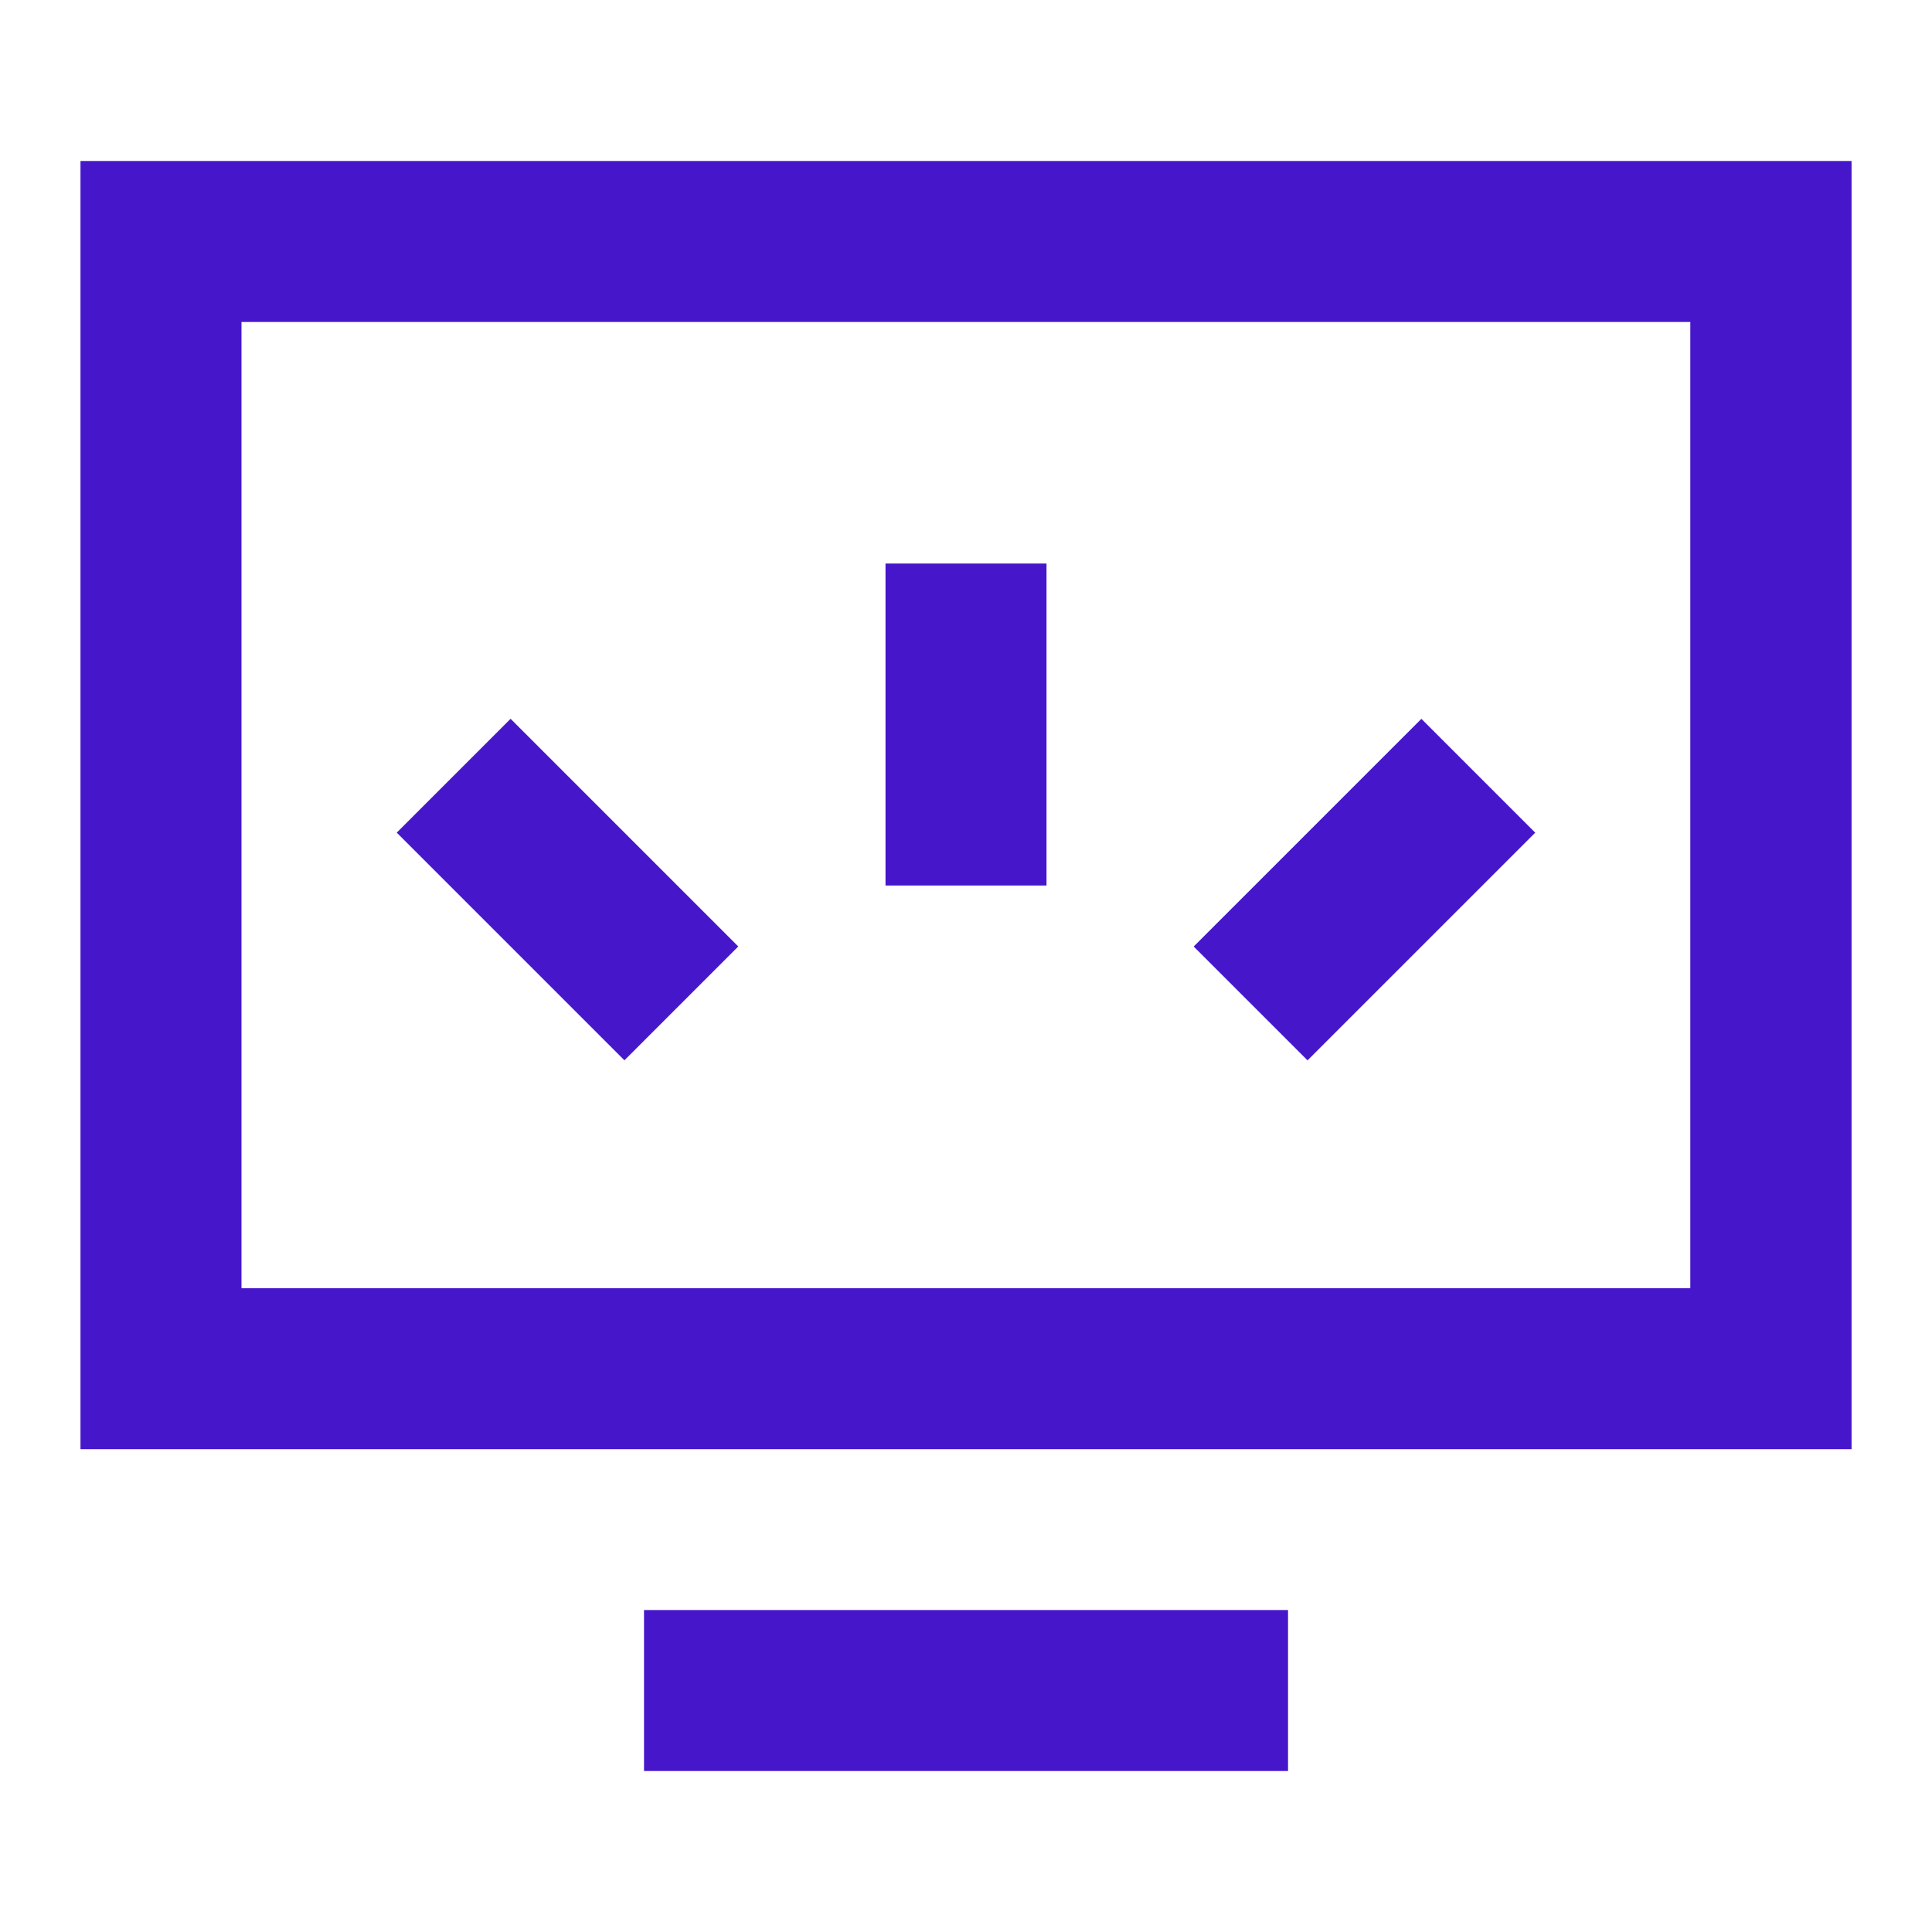 <svg width="88" height="88" viewBox="0 0 88 88" fill="none" xmlns="http://www.w3.org/2000/svg">
<g clip-path="url(#clip0_118_19617)">
<path d="M3.666 7.333V66.008H84.336V7.333H3.666ZM76.991 58.675H10.999V14.666H76.991V58.675Z" fill="#4616CB"/>
<path d="M58.668 73.335H29.334V80.667H58.668V73.335Z" fill="#4616CB"/>
<path d="M23.257 32.74L18.072 37.925L28.442 48.295L33.627 43.11L23.257 32.74Z" fill="#4616CB"/>
<path d="M64.742 32.742L54.371 43.112L59.556 48.297L69.927 37.927L64.742 32.742Z" fill="#4616CB"/>
<path d="M47.667 25.668H40.334V40.334H47.667V25.668Z" fill="#4616CB"/>
</g>
<defs>
<clipPath id="clip0_118_19617">
<rect width="88" height="88" fill="white"/>
</clipPath>
</defs>
</svg>
